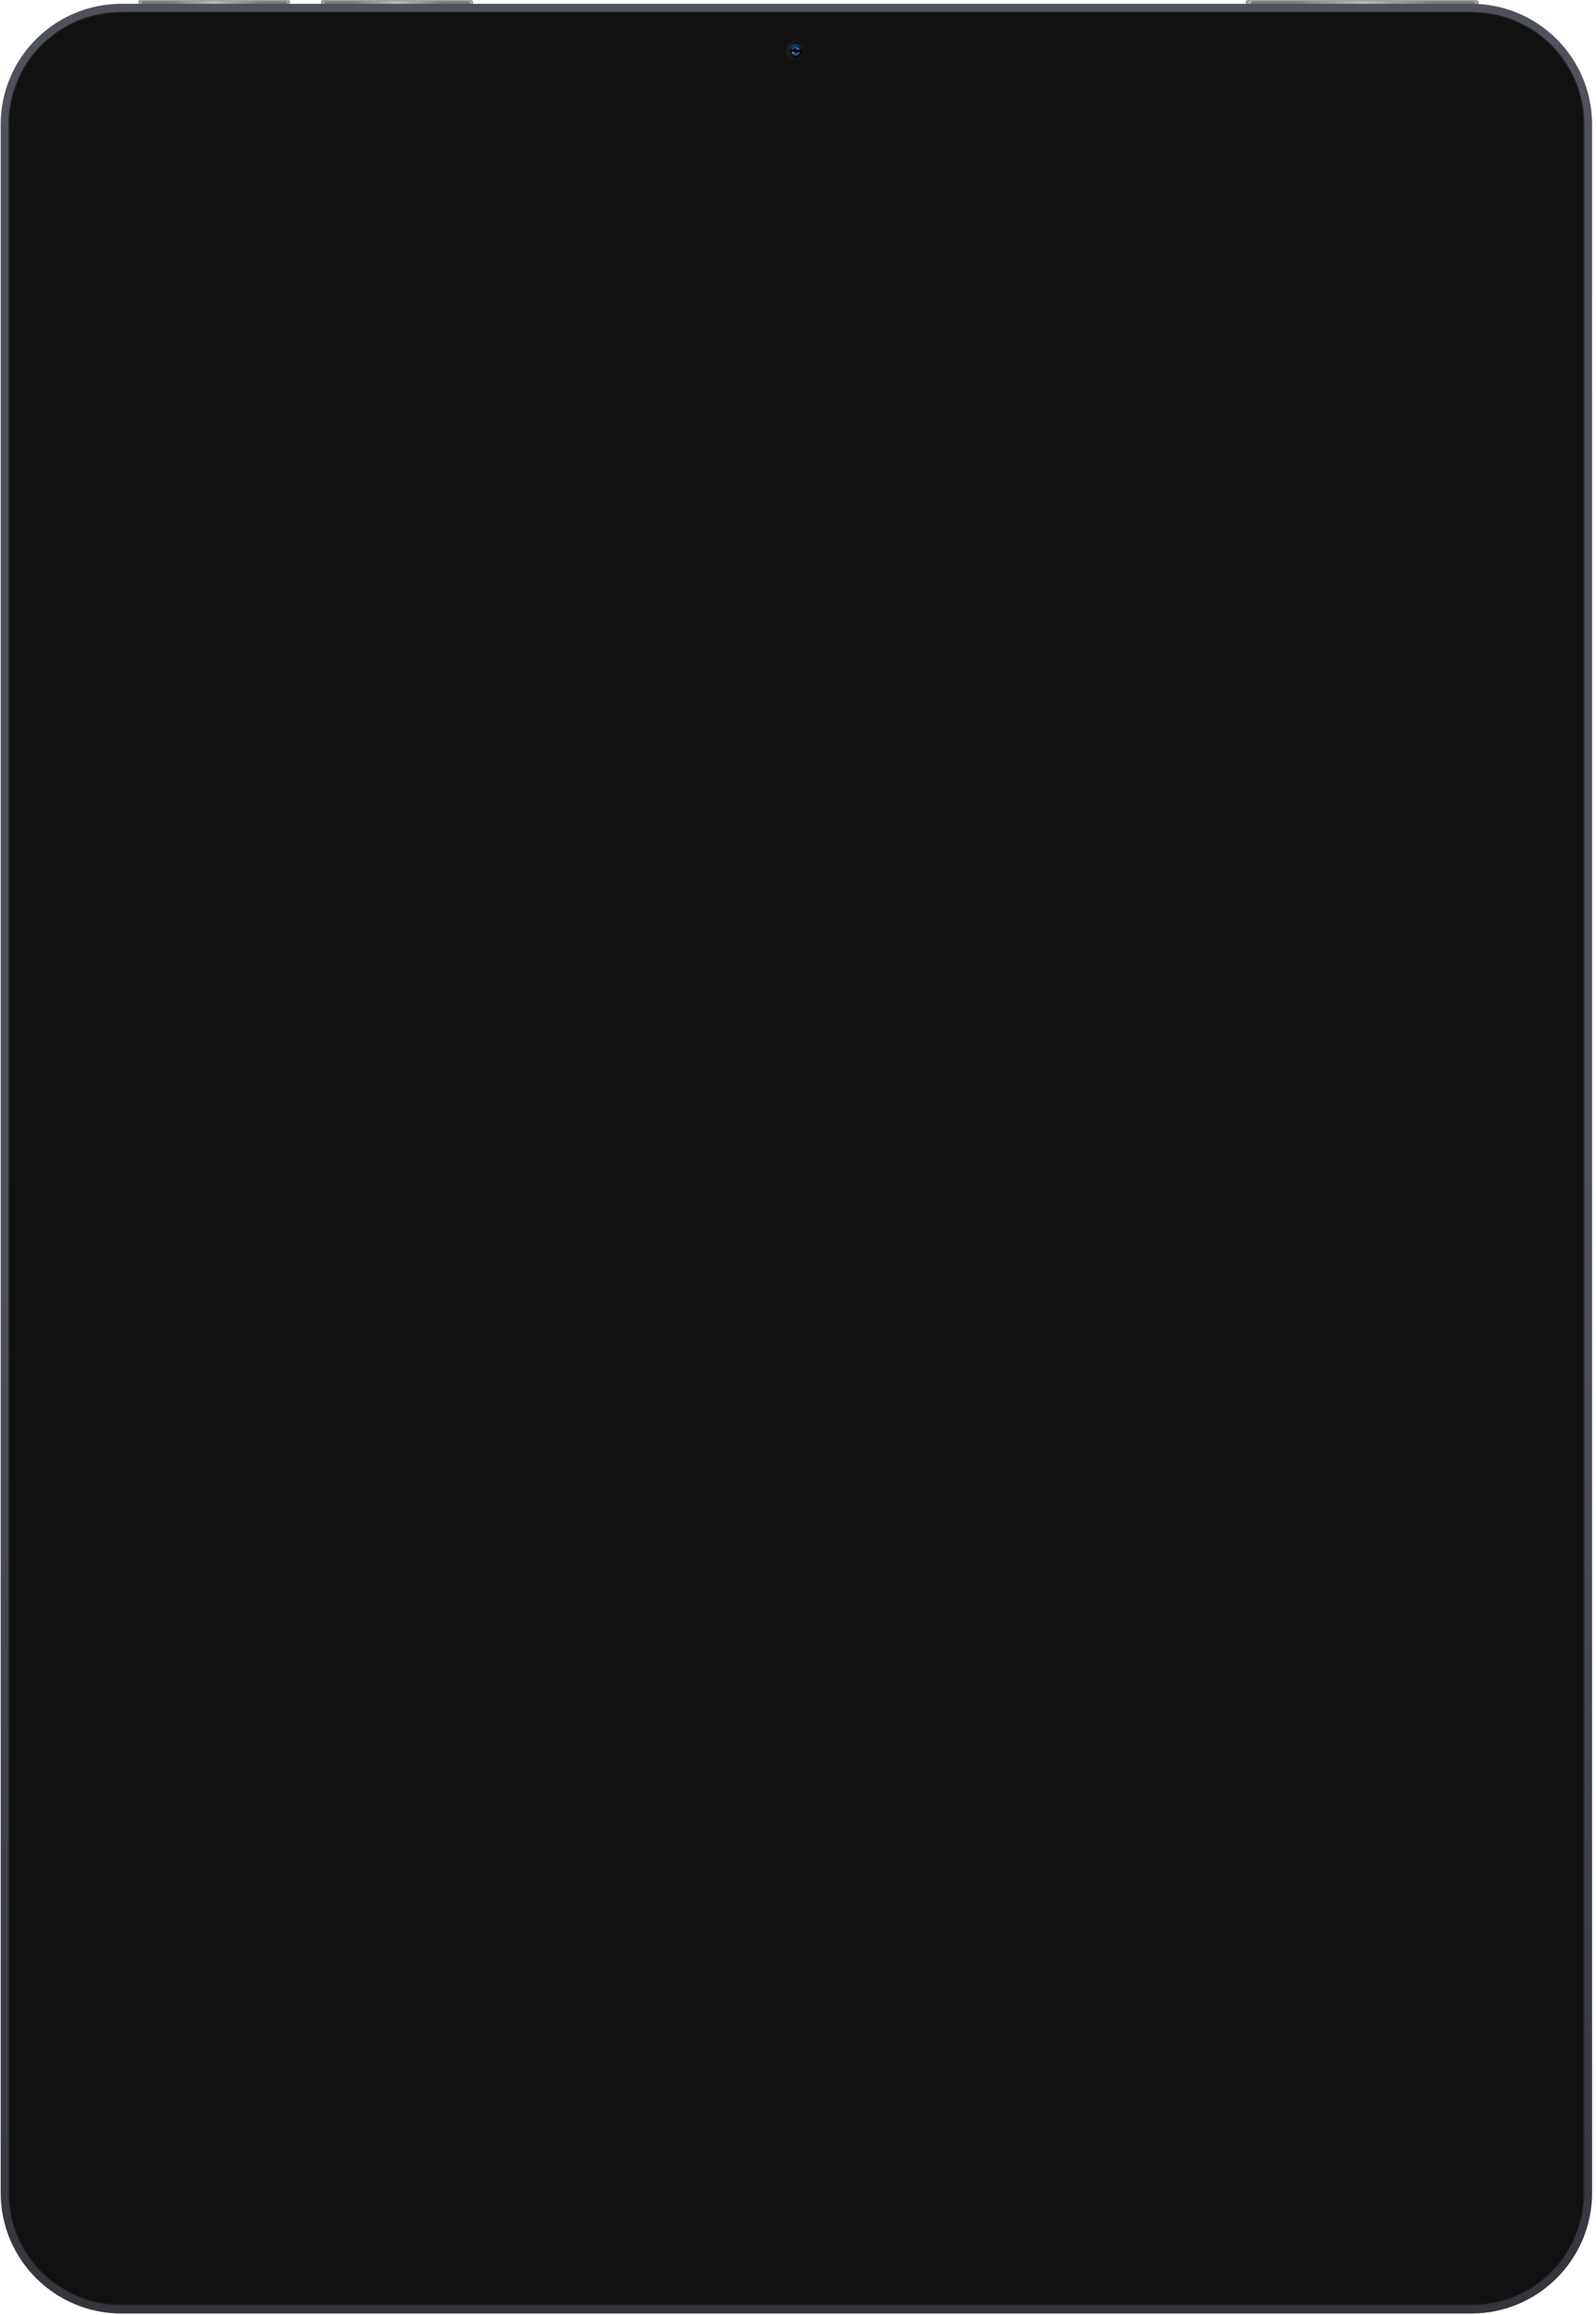 <?xml version="1.0" encoding="UTF-8" standalone="no"?>
<!DOCTYPE svg PUBLIC "-//W3C//DTD SVG 1.1//EN" "http://www.w3.org/Graphics/SVG/1.1/DTD/svg11.dtd">
<svg width="100%" height="100%" viewBox="0 0 1746 2532" version="1.1"
    xmlns="http://www.w3.org/2000/svg"
    xmlns:xlink="http://www.w3.org/1999/xlink" xml:space="preserve"
    xmlns:serif="http://www.serif.com/" style="fill-rule:evenodd;clip-rule:evenodd;">

    <!-- home button -->
    <g transform="matrix(-3.58509e-16,0.979,-1.436,-3.74914e-16,1617.17,-1689.94)">
        <path d="M1782.25,1.585C1782.25,0.848 1781.68,0.25 1780.97,0.25L1728.03,0.25C1727.32,0.25 1726.75,0.848 1726.75,1.585L1726.75,175.415C1726.75,176.152 1727.32,176.75 1728.03,176.75L1780.97,176.75C1781.68,176.75 1782.25,176.152 1782.25,175.415L1782.25,1.585Z" style="fill:url(#_Linear1);"/>
    </g>
    <g transform="matrix(-3.58509e-16,0.979,-1.436,-3.74914e-16,1617.17,-1689.94)">
        <path d="M1782.25,1.585C1782.25,0.848 1781.68,0.25 1780.97,0.25L1728.03,0.25C1727.32,0.25 1726.75,0.848 1726.75,1.585L1726.75,175.415C1726.75,176.152 1727.32,176.75 1728.03,176.75L1780.97,176.75C1781.68,176.75 1782.25,176.152 1782.25,175.415L1782.25,1.585Z" style="fill:none;stroke:rgb(86,87,89);stroke-width:0.5px;"/>
    </g>
    <g transform="matrix(-3.58509e-16,0.979,-1.436,-3.74914e-16,1615.3,-1686.51)">
        <path d="M1767,3.136C1767,1.957 1766.09,1 1764.96,1L1726.04,1C1724.91,1 1724,1.957 1724,3.136L1724,169.864C1724,171.043 1724.91,172 1726.04,172L1764.96,172C1766.09,172 1767,171.043 1767,169.864L1767,3.136Z" style="fill:url(#_Linear2);"/>
    </g>

    <!-- volume -->
    <g transform="matrix(-3.58509e-16,0.979,-0.936,-3.74914e-16,317.17,-1689.94)">
        <path d="M1782.25,1.585C1782.25,0.848 1781.68,0.25 1780.97,0.25L1728.03,0.25C1727.32,0.25 1726.75,0.848 1726.75,1.585L1726.75,175.415C1726.75,176.152 1727.32,176.75 1728.03,176.75L1780.97,176.75C1781.68,176.75 1782.25,176.152 1782.25,175.415L1782.25,1.585Z" style="fill:url(#_Linear1);"/>
    </g>
    <g transform="matrix(-3.58509e-16,0.979,-0.936,-3.74914e-16,317.17,-1689.94)">
        <path d="M1782.25,1.585C1782.25,0.848 1781.68,0.25 1780.97,0.25L1728.03,0.25C1727.32,0.25 1726.75,0.848 1726.75,1.585L1726.75,175.415C1726.75,176.152 1727.32,176.75 1728.03,176.75L1780.97,176.75C1781.68,176.75 1782.25,176.152 1782.25,175.415L1782.25,1.585Z" style="fill:none;stroke:rgb(86,87,89);stroke-width:0.5px;"/>
    </g>
    <g transform="matrix(-3.58509e-16,0.979,-0.936,-3.74914e-16,315.3,-1686.51)">
        <path d="M1767,3.136C1767,1.957 1766.09,1 1764.96,1L1726.04,1C1724.91,1 1724,1.957 1724,3.136L1724,169.864C1724,171.043 1724.91,172 1726.04,172L1764.96,172C1766.09,172 1767,171.043 1767,169.864L1767,3.136Z" style="fill:url(#_Linear2);"/>
    </g>
    <g transform="matrix(-3.58509e-16,0.979,-0.936,-3.74914e-16,517.17,-1689.94)">
        <path d="M1782.25,1.585C1782.25,0.848 1781.68,0.25 1780.97,0.25L1728.03,0.25C1727.32,0.25 1726.75,0.848 1726.75,1.585L1726.75,175.415C1726.75,176.152 1727.32,176.75 1728.03,176.75L1780.97,176.75C1781.68,176.75 1782.25,176.152 1782.25,175.415L1782.25,1.585Z" style="fill:url(#_Linear1);"/>
    </g>
    <g transform="matrix(-3.58509e-16,0.979,-0.936,-3.74914e-16,517.17,-1689.94)">
        <path d="M1782.25,1.585C1782.25,0.848 1781.68,0.25 1780.97,0.25L1728.03,0.25C1727.32,0.25 1726.75,0.848 1726.75,1.585L1726.75,175.415C1726.75,176.152 1727.32,176.75 1728.03,176.75L1780.97,176.75C1781.68,176.75 1782.25,176.152 1782.25,175.415L1782.25,1.585Z" style="fill:none;stroke:rgb(86,87,89);stroke-width:0.5px;"/>
    </g>
    <g transform="matrix(-3.58509e-16,0.979,-0.936,-3.74914e-16,515.3,-1686.51)">
        <path d="M1767,3.136C1767,1.957 1766.09,1 1764.96,1L1726.04,1C1724.91,1 1724,1.957 1724,3.136L1724,169.864C1724,171.043 1724.91,172 1726.04,172L1764.96,172C1766.09,172 1767,171.043 1767,169.864L1767,3.136Z" style="fill:url(#_Linear2);"/>
    </g>

    <!-- <g transform="matrix(0.936406,0,0,0.979255,1.02318e-12,0.742742)">
        <path d="M1729,11L1548,11L1548,5L1691.99,5.001L1694.37,5.008L1696.72,5.022L1699.02,5.042L1701.28,5.07L1703.5,5.105L1705.68,5.146L1707.82,5.194L1709.92,5.249L1711.99,5.311L1714.02,5.38L1716.01,5.456L1717.97,5.538L1719.9,5.628L1721.78,5.724L1723.64,5.826L1725.46,5.936L1727.25,6.052C1727.84,6.092 1728.42,6.133 1729,6.175L1729,11Z" style="fill-opacity:0.01;"/>
    </g> -->
    <!-- <g transform="matrix(-3.58509e-16,0.979255,-0.936406,-3.74914e-16,1940.23,-1620.9)">
        <path d="M1968,210.136C1968,208.957 1967.09,208 1965.96,208L1866.04,208C1864.91,208 1864,208.957 1864,210.136L1864,265.864C1864,267.043 1864.91,268 1866.04,268L1965.96,268C1967.09,268 1968,267.043 1968,265.864L1968,210.136Z" style="fill:url(#_Linear3);"/>
    </g> -->
    <!-- <g transform="matrix(-3.58509e-16,0.979255,-0.936406,-3.74914e-16,1930.87,-1630.7)">
        <rect x="1864" y="198" width="124" height="4" style="fill-opacity:0.01;"/>
    </g> -->
    <!-- <g transform="matrix(-3.58509e-16,0.979255,-0.936406,-3.74914e-16,1940.23,-1620.9)">
        <path d="M1968,210.136C1968,208.957 1967.09,208 1965.96,208L1866.04,208C1864.91,208 1864,208.957 1864,210.136L1864,265.864C1864,267.043 1864.91,268 1866.04,268L1965.96,268C1967.09,268 1968,267.043 1968,265.864L1968,210.136Z" style="fill:none;"/>
    </g> -->
    <!-- <g transform="matrix(-3.58509e-16,0.979255,-0.936406,-3.74914e-16,2057.28,-1498.5)">
        <path d="M1968,335.136C1968,333.957 1967.09,333 1965.96,333L1866.04,333C1864.91,333 1864,333.957 1864,335.136L1864,390.864C1864,392.043 1864.91,393 1866.04,393L1965.96,393C1967.09,393 1968,392.043 1968,390.864L1968,335.136Z" style="fill:url(#_Linear4);"/>
    </g> -->
    <g transform="matrix(-3.58509e-16,0.979,-0.936,-3.74914e-16,2053.54,-1502.41)">
        <rect x="1864" y="329" width="112" height="4" style="fill-opacity:0.01;"/>
    </g>
    <g transform="matrix(-3.58509e-16,0.979,-0.936,-3.74914e-16,2057.28,-1498.5)">
        <path d="M1968,335.136C1968,333.957 1967.09,333 1965.96,333L1866.04,333C1864.91,333 1864,333.957 1864,335.136L1864,390.864C1864,392.043 1864.91,393 1866.04,393L1965.96,393C1967.09,393 1968,392.043 1968,390.864L1968,335.136Z" style="fill:none;"/>
    </g>
    <g transform="matrix(-3.58509e-16,0.979,-0.936,-3.74914e-16,1745.46,-1816.75)">
        <path d="M4440,144.965C4440,67.164 4379.6,4 4305.2,4L1994.8,4C1920.4,4 1860,67.164 1860,144.965L1860,1723.04C1860,1800.84 1920.4,1864 1994.8,1864L4305.2,1864C4379.6,1864 4440,1800.84 4440,1723.04L4440,144.965Z" style="fill:rgb(80,83,92);"/>
    </g>
    <g transform="matrix(-3.58509e-16,0.979,-0.936,-3.74914e-16,1745.46,-1816.75)">
        <path d="M4440,144.965C4440,67.164 4379.6,4 4305.2,4L1994.8,4C1920.4,4 1860,67.164 1860,144.965L1860,1723.04C1860,1800.84 1920.4,1864 1994.8,1864L4305.2,1864C4379.6,1864 4440,1800.84 4440,1723.04L4440,144.965Z" style="fill:url(#_Linear5);"/>
    </g>
    <g transform="matrix(-3.58509e-16,0.979,-0.936,-3.74914e-16,1745.46,-1816.75)">
        <path d="M4440,144.965C4440,67.164 4379.6,4 4305.2,4L1994.8,4C1920.4,4 1860,67.164 1860,144.965L1860,1723.04C1860,1800.84 1920.4,1864 1994.8,1864L4305.2,1864C4379.6,1864 4440,1800.84 4440,1723.04L4440,144.965Z" style="fill:none;"/>
    </g>
    <g transform="matrix(-3.58509e-16,0.979,-0.936,-3.74914e-16,1745.46,-1797.17)">
        <path d="M4410,144.285C4410,72.379 4354.18,14 4285.41,14L1974.59,14C1905.82,14 1850,72.379 1850,144.285L1850,1723.72C1850,1795.62 1905.82,1854 1974.59,1854L4285.41,1854C4354.18,1854 4410,1795.62 4410,1723.72L4410,144.285Z" style="fill:rgb(17,17,17);"/>
    </g>
    <g transform="matrix(-3.58509e-16,0.979,-0.936,-3.74914e-16,1745.46,-1798.15)">
        <path d="M4411.5,144.319C4411.5,72.118 4355.45,13.5 4286.4,13.5L1975.6,13.5C1906.55,13.5 1850.5,72.118 1850.5,144.319L1850.5,1723.68C1850.5,1795.88 1906.55,1854.5 1975.6,1854.5L4286.4,1854.5C4355.45,1854.5 4411.5,1795.88 4411.5,1723.68L4411.5,144.319Z" style="fill:none;stroke:rgb(33,33,33);stroke-width:1px;"/>
    </g>
    <g transform="matrix(-3.58509e-16,0.979,-0.936,-3.74914e-16,923.296,-855.126)">
        <circle cx="930" cy="56" r="12" style="fill:url(#_Radial6);"/>
    </g>
    <g transform="matrix(-3.58509e-16,0.979,-0.936,-3.74914e-16,923.296,-855.126)">
        <circle cx="930" cy="56" r="7" style="fill:rgb(11,11,10);"/>
    </g>
    <g transform="matrix(0.936,0,0,0.979,1.02318e-12,0.743)">
        <path d="M936.982,56.5C936.726,52.867 933.698,50 930,50C926.302,50 923.274,52.867 923.018,56.5C923.006,56.335 923,56.168 923,56C923,52.134 926.134,49 930,49C933.866,49 937,52.134 937,56C937,56.168 936.994,56.335 936.982,56.5Z" style="fill:rgb(0,114,255);"/>
    </g>
    <g transform="matrix(-3.58509e-16,0.979,-0.936,-3.74914e-16,923.296,-855.126)">
        <circle cx="930" cy="56" r="6" style="fill:rgb(8,7,22);"/>
    </g>
    <g transform="matrix(-3.82857e-16,1,-1,-3.82857e-16,986,-874)">
        <circle cx="930" cy="56" r="5" style="fill-opacity:0.01;"/>
    </g>
    <g transform="matrix(0.936,0,0,0.979,1.02318e-12,0.743)">
        <g opacity="0.6">
            <path d="M925.004,56.217C926.08,57.292 927.916,58 930,58C932.084,58 933.92,57.292 934.995,56.217C934.882,58.878 932.689,61 930,61C927.311,61 925.118,58.878 925.004,56.217Z" style="fill:rgb(58,111,180);"/>
        </g>
        <g opacity="0.6">
            <path d="M925.004,55.783C926.08,54.708 927.916,54 930,54C932.084,54 933.92,54.708 934.995,55.783C934.882,53.123 932.689,51 930,51C927.311,51 925.118,53.123 925.004,55.783Z" style="fill:rgb(26,102,133);"/>
        </g>
        <g>
            <path d="M925.025,55.5C925.276,58.027 927.407,60 930,60C932.593,60 934.724,58.027 934.975,55.5C934.992,55.664 935,55.831 935,56C935,58.761 932.761,61 930,61C927.239,61 925,58.761 925,56C925,55.831 925.008,55.664 925.025,55.5Z" style="fill:rgb(58,111,180);"/>
        </g>
        <g>
            <path d="M925.025,56.5C925.276,53.973 927.407,52 930,52C932.593,52 934.724,53.973 934.975,56.5C934.992,56.336 935,56.169 935,56C935,53.239 932.761,51 930,51C927.239,51 925,53.239 925,56C925,56.169 925.008,56.336 925.025,56.5Z" style="fill:rgb(26,102,133);"/>
        </g>
        <g transform="matrix(-3.82857e-16,1,-1,-3.82857e-16,986,-874)">
            <circle cx="930" cy="56" r="2" style="fill:rgb(8,7,22);"/>
        </g>
        <g>
            <path d="M937,54L937,58L935,57L925,57L923,58L923,54L925,55L935,55L937,54Z" style="fill:rgb(8,7,22);"/>
        </g>
        <g transform="matrix(-3.82857e-16,1,-1,-3.82857e-16,986,-878)">
            <circle cx="932" cy="54" r="1" style="fill:rgb(167,77,185);"/>
        </g>
        <g transform="matrix(-3.82857e-16,1,-1,-3.82857e-16,986,-878)">
            <circle cx="932" cy="54" r="1" style="fill:rgb(167,77,185);"/>
        </g>
        <g transform="matrix(-3.82857e-16,1,-1,-3.82857e-16,986,-878)">
            <circle cx="932" cy="54" r="1" style="fill:rgb(167,77,185);"/>
        </g>
        <g transform="matrix(-3.82857e-16,1,-1,-3.82857e-16,985,-869)">
            <circle cx="927" cy="58" r="1" style="fill:rgb(61,156,164);"/>
        </g>
        <g transform="matrix(-3.82857e-16,1,-1,-3.82857e-16,985,-869)">
            <circle cx="927" cy="58" r="1" style="fill:rgb(61,156,164);"/>
        </g>
        <g transform="matrix(-3.82857e-16,1,-1,-3.82857e-16,985,-869)">
            <circle cx="927" cy="58" r="1" style="fill:rgb(61,156,164);"/>
        </g>
    </g>
    <!-- SCREEN -->
    <!-- <g transform="matrix(-3.67685e-16,0.960371,-0.90799,-3.4763e-16,1718.79,-1557.47)">
        <path d="M4128,153.155C4128,128.233 4108.87,108 4085.31,108L1798.69,108C1775.13,108 1756,128.233 1756,153.155L1756,1714.85C1756,1739.77 1775.13,1760 1798.69,1760L4085.31,1760C4108.87,1760 4128,1739.77 4128,1714.85L4128,153.155Z" style="fill:rgb(32,0,0);"/>
    </g>
    <g transform="matrix(-3.47373e-16,0.960169,-0.907317,-3.67607e-16,1718.16,-1545.36)">
        <path d="M4110,152.575C4110,131.285 4093.67,114 4073.55,114L1786.45,114C1766.33,114 1750,131.285 1750,152.575L1750,1715.42C1750,1736.72 1766.33,1754 1786.45,1754L4073.55,1754C4093.67,1754 4110,1736.72 4110,1715.42L4110,152.575Z" style="fill:rgb(255,0,0);"/>
    </g> -->
    <defs>
        <linearGradient id="_Linear1" x1="0" y1="0" x2="1" y2="0" gradientUnits="userSpaceOnUse" gradientTransform="matrix(1.08381e-14,177,-177,1.08381e-14,1727,0)">
            <stop offset="0" style="stop-color:rgb(147,148,153);stop-opacity:1"/>
            <stop offset="0.02" style="stop-color:rgb(176,177,183);stop-opacity:1"/>
            <stop offset="0.98" style="stop-color:rgb(176,177,183);stop-opacity:1"/>
            <stop offset="1" style="stop-color:rgb(147,148,153);stop-opacity:1"/>
        </linearGradient>
        <linearGradient id="_Linear2" x1="0" y1="0" x2="1" y2="0" gradientUnits="userSpaceOnUse" gradientTransform="matrix(9.24608e-15,151,-151,9.24608e-15,1726.51,11)">
            <stop offset="0" style="stop-color:rgb(122,123,128);stop-opacity:1"/>
            <stop offset="0.16" style="stop-color:rgb(122,123,128);stop-opacity:1"/>
            <stop offset="0.5" style="stop-color:rgb(184,186,191);stop-opacity:1"/>
            <stop offset="0.83" style="stop-color:rgb(122,123,128);stop-opacity:1"/>
            <stop offset="1" style="stop-color:rgb(122,123,128);stop-opacity:1"/>
        </linearGradient>
        <linearGradient id="_Linear3" x1="0" y1="0" x2="1" y2="0" gradientUnits="userSpaceOnUse" gradientTransform="matrix(-104,1.27363e-14,-1.27363e-14,-104,1968,208)">
            <stop offset="0" style="stop-color:rgb(207,209,214);stop-opacity:1"/>
            <stop offset="0.02" style="stop-color:rgb(181,182,187);stop-opacity:1"/>
            <stop offset="0.05" style="stop-color:rgb(96,96,101);stop-opacity:1"/>
            <stop offset="0.06" style="stop-color:rgb(78,80,83);stop-opacity:1"/>
            <stop offset="0.08" style="stop-color:rgb(96,96,101);stop-opacity:1"/>
            <stop offset="0.13" style="stop-color:rgb(207,209,214);stop-opacity:1"/>
            <stop offset="0.87" style="stop-color:rgb(207,209,214);stop-opacity:1"/>
            <stop offset="0.92" style="stop-color:rgb(96,96,101);stop-opacity:1"/>
            <stop offset="0.94" style="stop-color:rgb(78,80,83);stop-opacity:1"/>
            <stop offset="0.95" style="stop-color:rgb(96,96,101);stop-opacity:1"/>
            <stop offset="0.98" style="stop-color:rgb(181,182,187);stop-opacity:1"/>
            <stop offset="1" style="stop-color:rgb(207,209,214);stop-opacity:1"/>
        </linearGradient>
        <linearGradient id="_Linear4" x1="0" y1="0" x2="1" y2="0" gradientUnits="userSpaceOnUse" gradientTransform="matrix(-104,1.27363e-14,-1.27363e-14,-104,1968,333)">
            <stop offset="0" style="stop-color:rgb(207,209,214);stop-opacity:1"/>
            <stop offset="0.02" style="stop-color:rgb(181,182,187);stop-opacity:1"/>
            <stop offset="0.05" style="stop-color:rgb(96,96,101);stop-opacity:1"/>
            <stop offset="0.06" style="stop-color:rgb(78,80,83);stop-opacity:1"/>
            <stop offset="0.08" style="stop-color:rgb(96,96,101);stop-opacity:1"/>
            <stop offset="0.13" style="stop-color:rgb(207,209,214);stop-opacity:1"/>
            <stop offset="0.87" style="stop-color:rgb(207,209,214);stop-opacity:1"/>
            <stop offset="0.92" style="stop-color:rgb(96,96,101);stop-opacity:1"/>
            <stop offset="0.94" style="stop-color:rgb(78,80,83);stop-opacity:1"/>
            <stop offset="0.95" style="stop-color:rgb(96,96,101);stop-opacity:1"/>
            <stop offset="0.98" style="stop-color:rgb(181,182,187);stop-opacity:1"/>
            <stop offset="1" style="stop-color:rgb(207,209,214);stop-opacity:1"/>
        </linearGradient>
        <linearGradient id="_Linear5" x1="0" y1="0" x2="1" y2="0" gradientUnits="userSpaceOnUse" gradientTransform="matrix(1290,0,0,1290,3150,1399)">
            <stop offset="0" style="stop-color:black;stop-opacity:0.01"/>
            <stop offset="1" style="stop-color:black;stop-opacity:0.35"/>
        </linearGradient>
        <radialGradient id="_Radial6" cx="0" cy="0" r="1" gradientUnits="userSpaceOnUse" gradientTransform="matrix(-4.59428e-15,-12,19.476,-7.45644e-15,930,68)">
            <stop offset="0" style="stop-color:rgb(20,20,22);stop-opacity:1"/>
            <stop offset="0" style="stop-color:rgb(33,33,35);stop-opacity:1"/>
            <stop offset="1" style="stop-color:rgb(20,20,22);stop-opacity:1"/>
        </radialGradient>
    </defs>
</svg>
